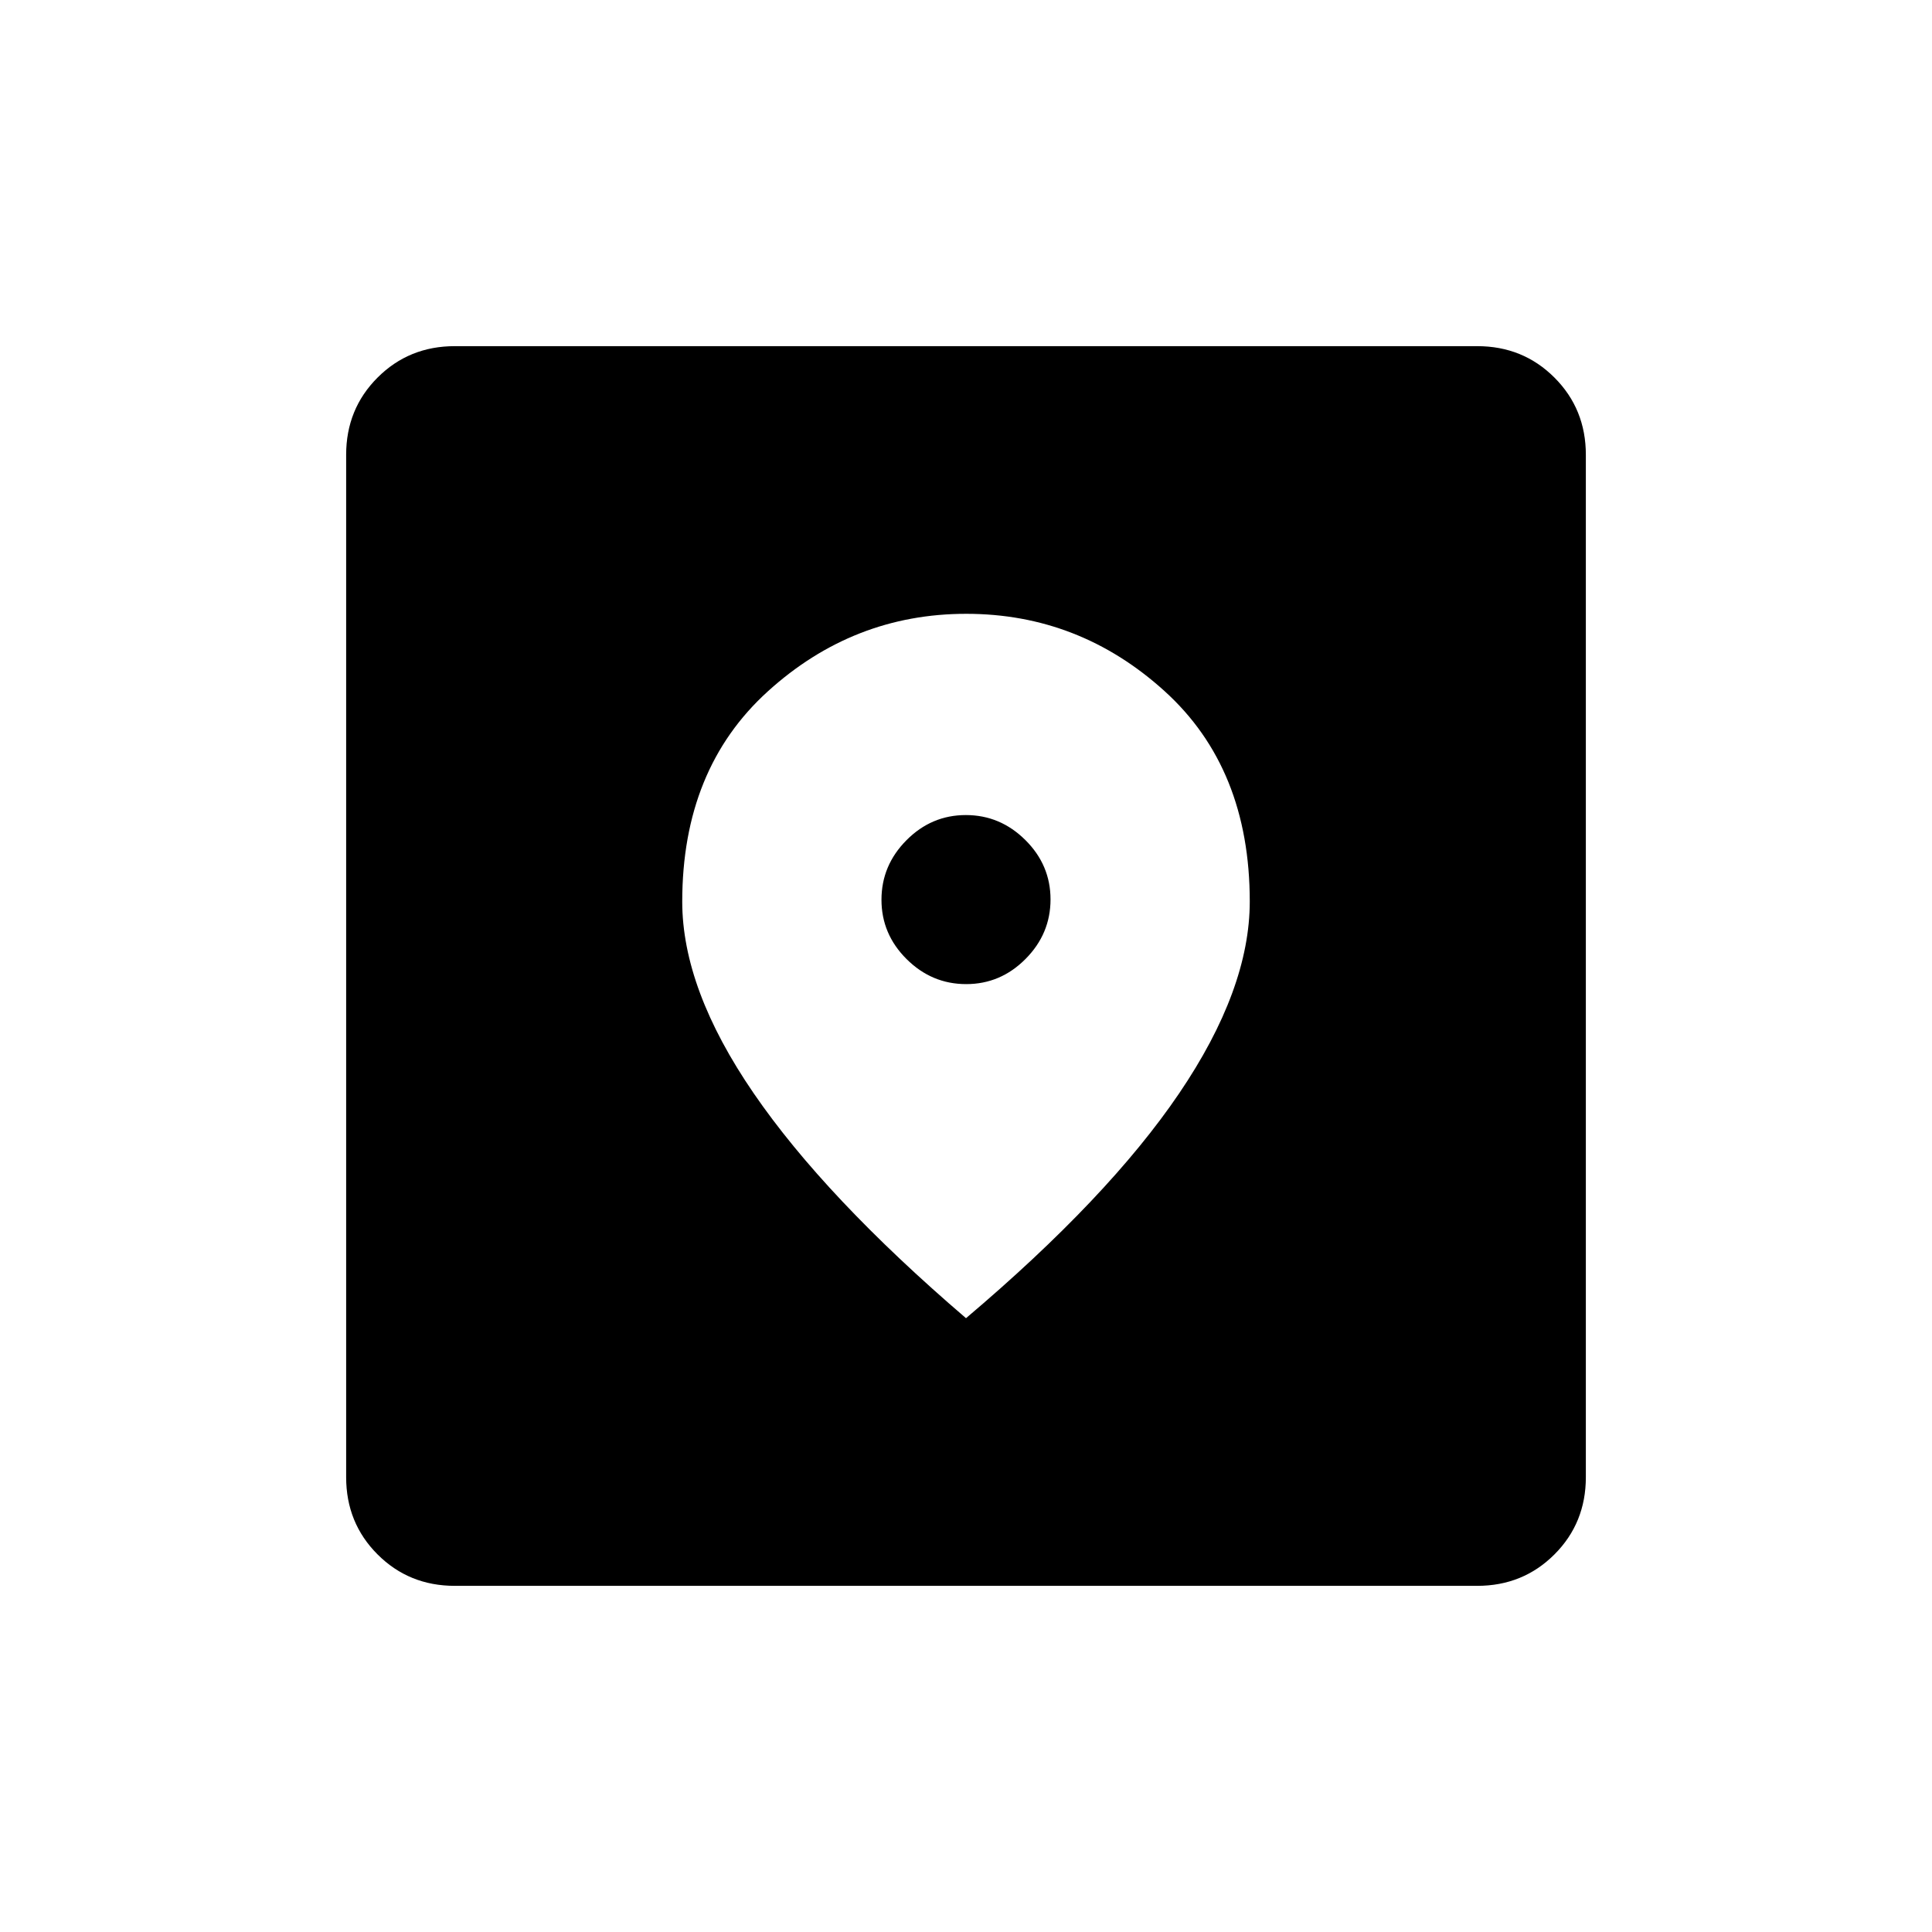 <svg xmlns="http://www.w3.org/2000/svg" width="48" height="48" viewBox="0 -960 960 960"><path d="M226-172q-22.775 0-38.387-15.613Q172-203.225 172-226v-508q0-22.775 15.613-38.388Q203.225-788 226-788h508q22.775 0 38.388 15.612Q788-756.775 788-734v508q0 22.775-15.612 38.387Q756.775-172 734-172H226Zm254-133q70.729-59.856 105.865-111.64Q621-468.424 621-512.07q0-66.196-42.379-104.563Q536.243-655 480.121-655 424-655 381.5-616.436 339-577.872 339-511.969q0 43.452 35.5 95.21Q410-365 480-305Zm.085-166Q463-471 450.5-483.415 438-495.831 438-512.916 438-530 450.415-542.5q12.416-12.5 29.5-12.5Q497-555 509.5-542.584q12.5 12.415 12.5 29.5Q522-496 509.585-483.5q-12.416 12.5-29.5 12.5Z"/></svg>